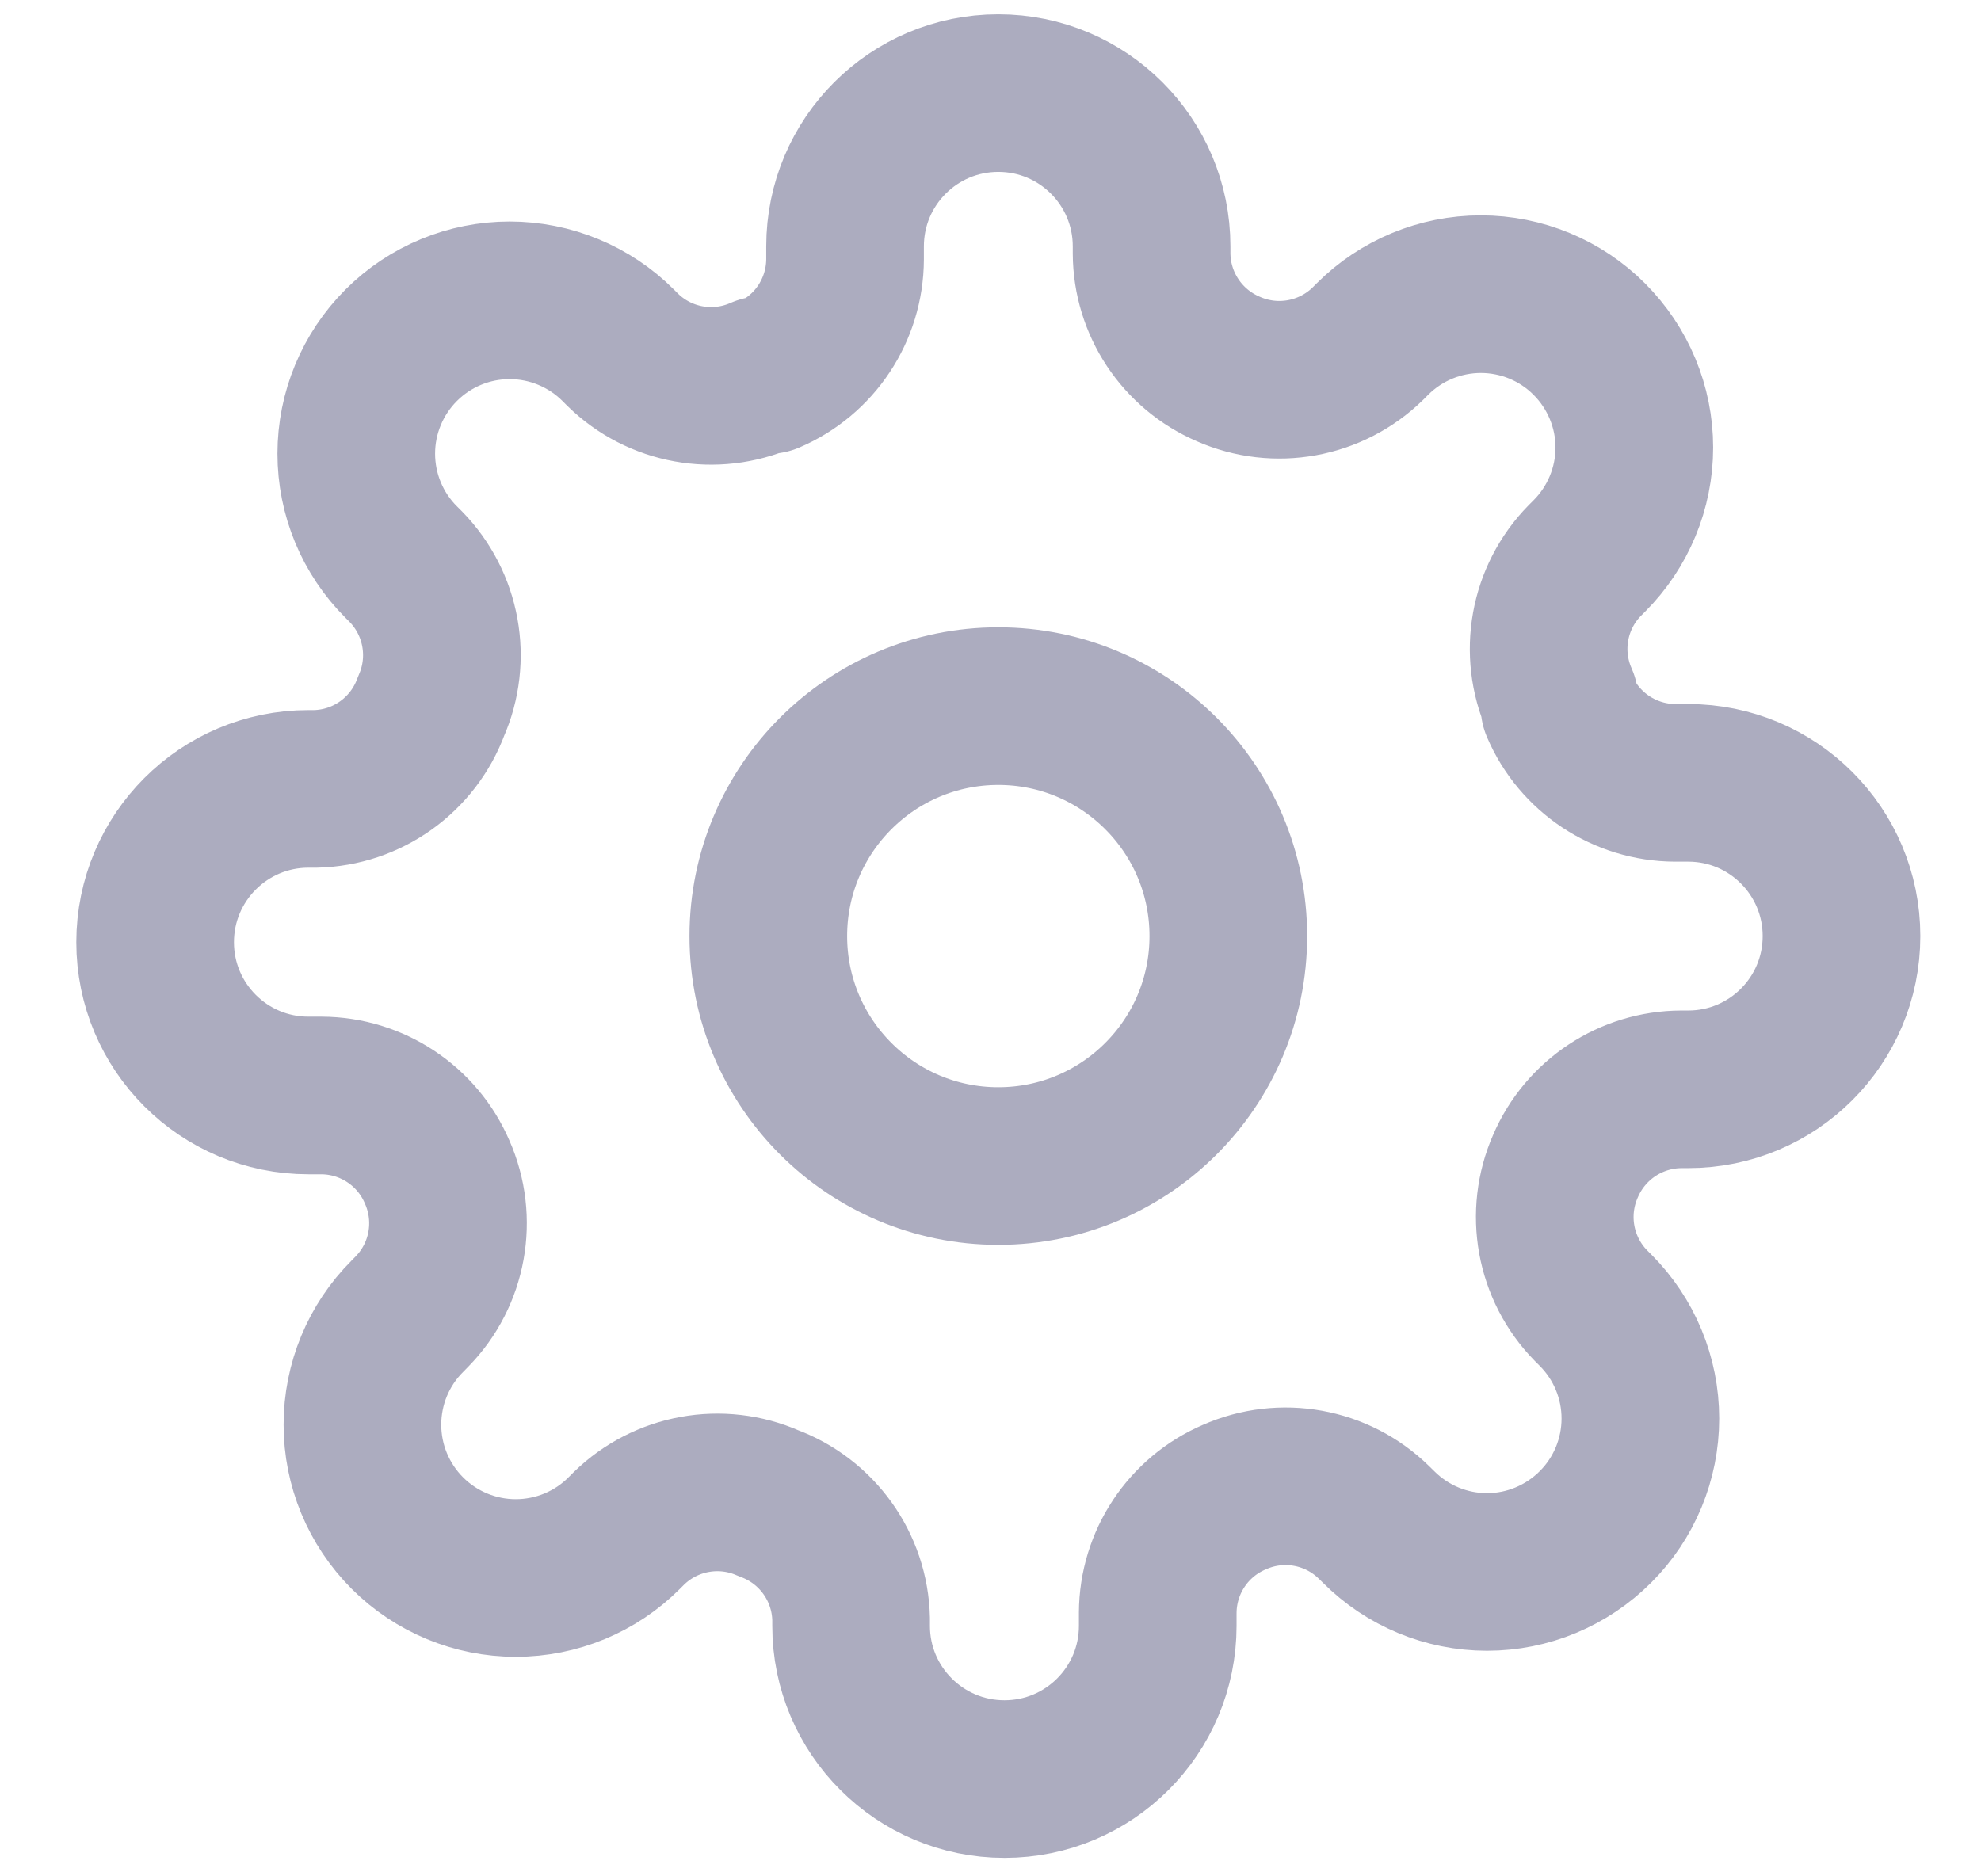 <?xml version="1.0" encoding="UTF-8"?>
<svg width="19px" height="18px" viewBox="0 0 19 18" version="1.1" xmlns="http://www.w3.org/2000/svg" xmlns:xlink="http://www.w3.org/1999/xlink">
    <!-- Generator: sketchtool 54.1 (76490) - https://sketchapp.com -->
    <title>67CEFBB4-A6E9-47FC-A165-B530F9871887</title>
    <desc>Created with sketchtool.</desc>
    <g id="Page-1" stroke="none" stroke-width="1" fill="none" fill-rule="evenodd" stroke-linecap="round" stroke-linejoin="round">
        <g id="Dashboard" transform="translate(-139, -754)" stroke="#ACACBF" stroke-width="1.512">
            <g id="Navigatonal-menu" transform="translate(115.8, 186.2)">
                <g id="Settings" transform="translate(4.47, 558.18)">
                    <g id="settings-(3)" transform="translate(20.218, 10.513)">
                        <circle id="Oval" cx="8.087" cy="8.087" r="2.206"></circle>
                        <path d="M13.527,10.293 C13.327,10.746 13.423,11.276 13.77,11.631 L13.814,11.675 C14.09,11.951 14.245,12.325 14.245,12.715 C14.245,13.105 14.09,13.48 13.814,13.755 C13.538,14.031 13.164,14.187 12.774,14.187 C12.384,14.187 12.009,14.031 11.734,13.755 L11.689,13.711 C11.335,13.364 10.805,13.268 10.351,13.469 C9.907,13.659 9.618,14.095 9.616,14.579 L9.616,14.704 C9.616,15.516 8.958,16.174 8.146,16.174 C7.334,16.174 6.675,15.516 6.675,14.704 L6.675,14.638 C6.664,14.14 6.349,13.699 5.881,13.527 C5.428,13.327 4.898,13.423 4.543,13.77 L4.499,13.814 C4.224,14.09 3.849,14.245 3.459,14.245 C3.069,14.245 2.695,14.09 2.419,13.814 C2.143,13.538 1.988,13.164 1.988,12.774 C1.988,12.384 2.143,12.009 2.419,11.734 L2.463,11.689 C2.81,11.335 2.906,10.805 2.705,10.351 C2.515,9.907 2.079,9.618 1.595,9.616 L1.47,9.616 C0.658,9.616 1.6324395e-16,8.958 0,8.146 C-8.16219751e-17,7.334 0.658,6.675 1.47,6.675 L1.537,6.675 C2.034,6.664 2.475,6.349 2.647,5.881 C2.847,5.428 2.751,4.898 2.404,4.543 L2.36,4.499 C2.084,4.224 1.929,3.849 1.929,3.459 C1.929,3.069 2.084,2.695 2.36,2.419 C2.636,2.143 3.01,1.988 3.4,1.988 C3.79,1.988 4.165,2.143 4.441,2.419 L4.485,2.463 C4.839,2.81 5.369,2.906 5.823,2.705 L5.881,2.705 C6.326,2.515 6.615,2.079 6.617,1.595 L6.617,1.47 C6.617,0.658 7.275,1.6324395e-16 8.087,0 C8.899,0 9.557,0.658 9.557,1.47 L9.557,1.537 C9.559,2.02 9.848,2.456 10.293,2.647 C10.746,2.847 11.276,2.751 11.631,2.404 L11.675,2.36 C11.951,2.084 12.325,1.929 12.715,1.929 C13.105,1.929 13.48,2.084 13.755,2.36 C14.031,2.636 14.187,3.01 14.187,3.4 C14.187,3.79 14.031,4.165 13.755,4.441 L13.711,4.485 C13.364,4.839 13.268,5.369 13.469,5.823 L13.469,5.881 C13.659,6.326 14.095,6.615 14.579,6.617 L14.704,6.617 C15.516,6.617 16.174,7.275 16.174,8.087 C16.174,8.899 15.516,9.557 14.704,9.557 L14.638,9.557 C14.154,9.559 13.718,9.848 13.527,10.293 Z" id="Path"></path>
                    </g>
                </g>
            </g>
        </g>
    </g>
</svg>
